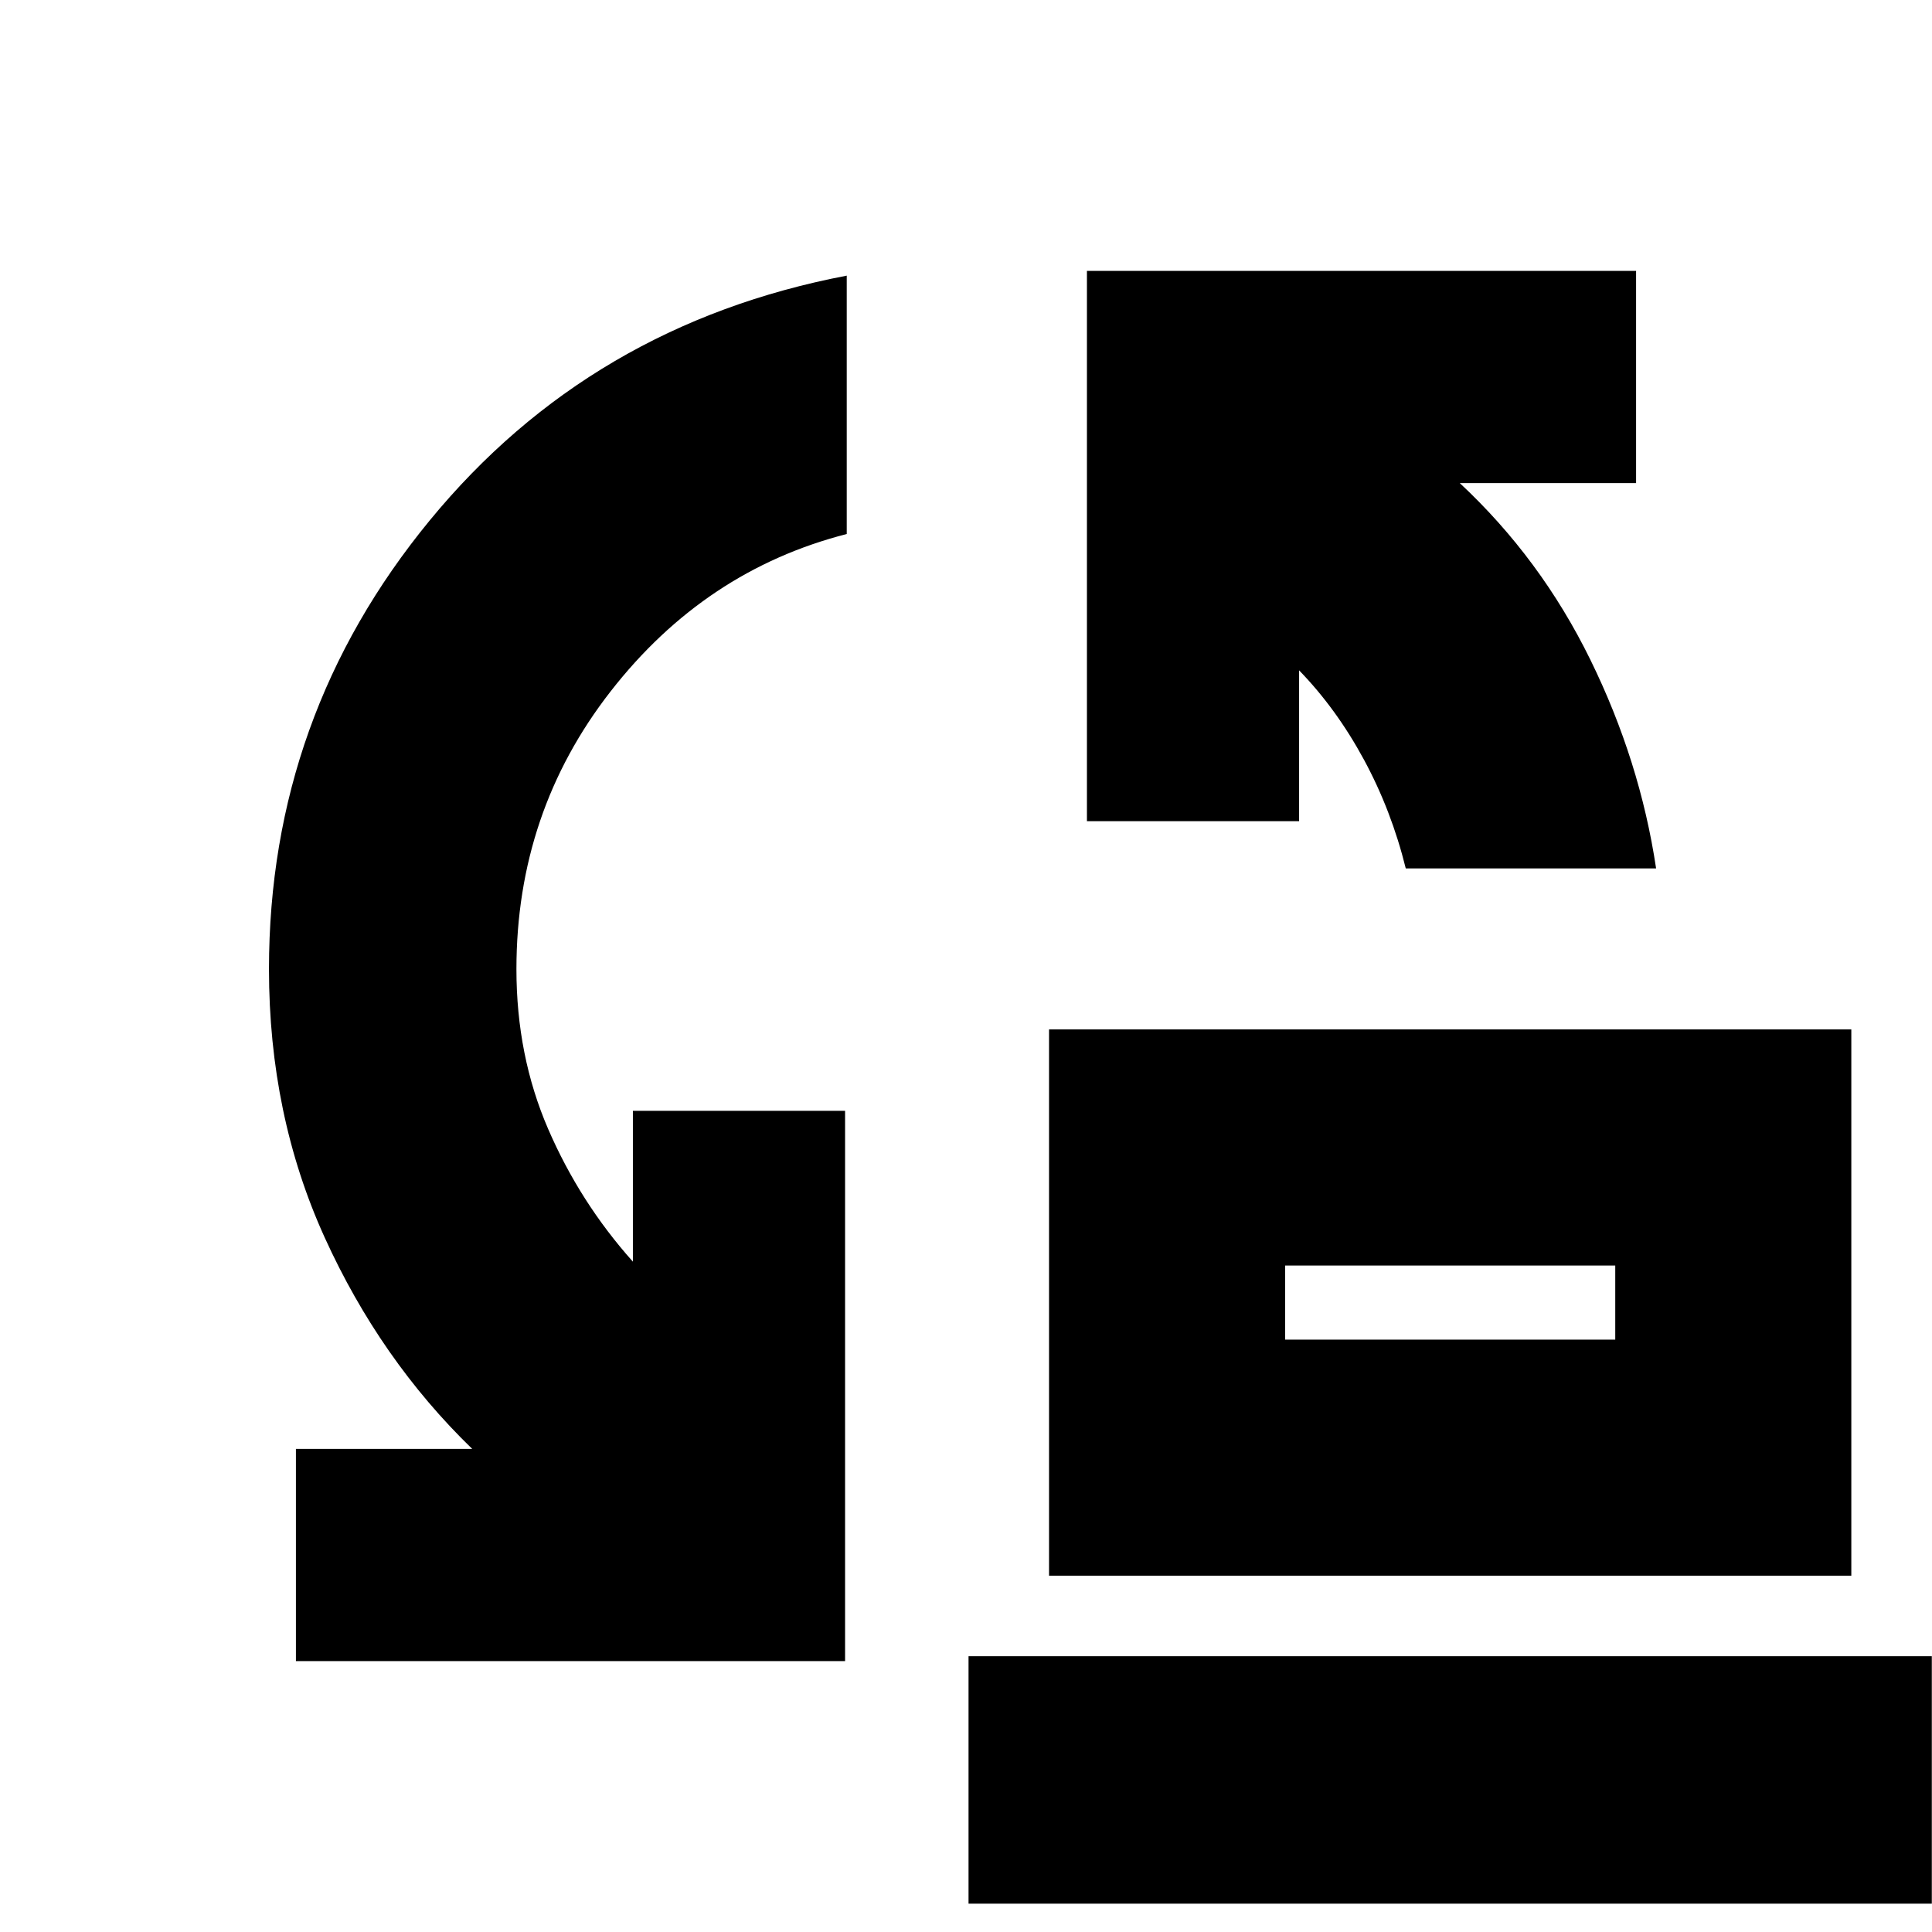<svg xmlns="http://www.w3.org/2000/svg" height="24" viewBox="0 -960 960 960" width="24"><path d="M698.52-528.48q-7.13-28.82-20.79-54.06-13.65-25.24-32.21-44.37v74.95H540.09v-273.43h272.87v105.43h-87.61q40.26 37.53 64.91 87.81t32.65 103.67H698.52Zm-59.95 234.13h164.04v-36.82H638.57v36.82ZM521.26-177.04v-271.44h398.65v271.44H521.26Zm-374.22 42.43v-105.43h87.61q-45.69-44.26-73.35-105.12-27.65-60.86-27.65-133.27 0-125.79 79.94-223.05 79.93-97.26 207.15-121.56v128.39q-70.44 18.04-117.28 78.13-46.85 60.09-46.85 138.09 0 43 15.78 79.45 15.78 36.46 42.09 65.89v-74.95h105.43v273.43H147.04ZM481.26-14.09v-122.95h478.65v122.95H481.26Zm157.31-280.26v-36.82 36.82Z"/></svg>